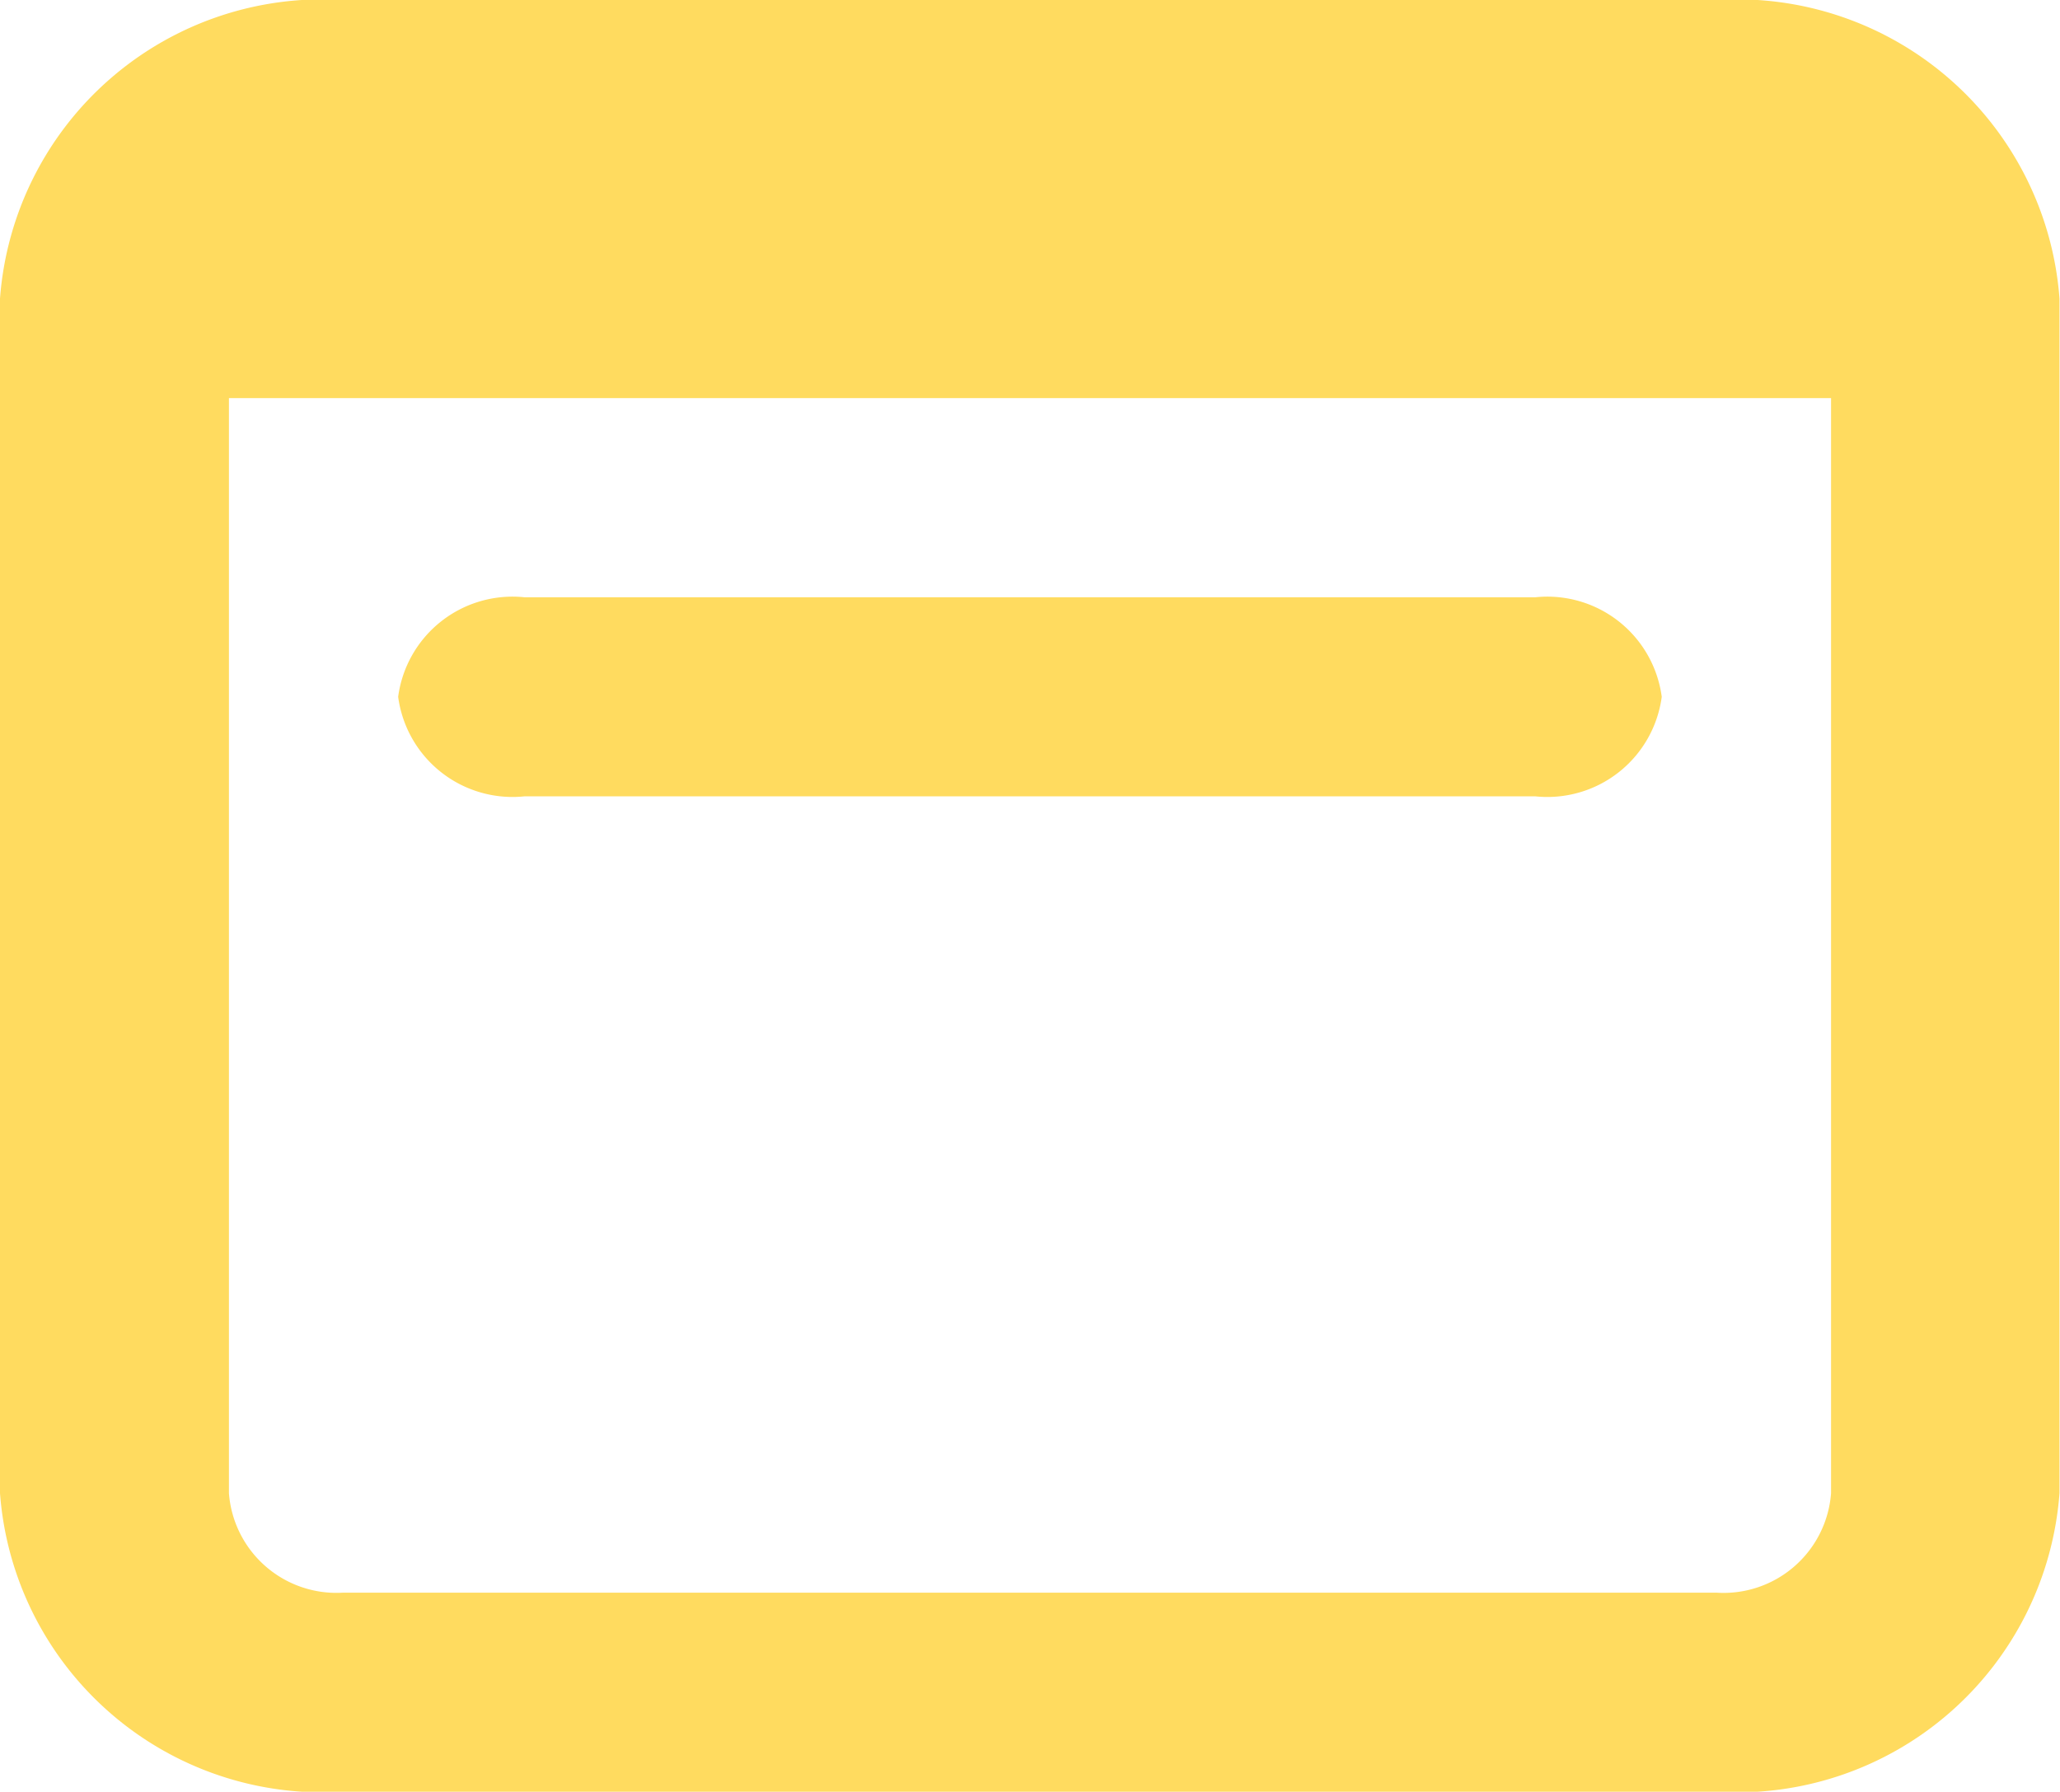 <svg xmlns="http://www.w3.org/2000/svg" width="20.426" height="17.768" viewBox="0 0 20.426 17.768">
  <g id="calendar" transform="translate(-4.5 -4.5)">
    <path id="Path_346" data-name="Path 346" d="M11.753,13.5a1.144,1.144,0,0,0-1.253.987,1.144,1.144,0,0,0,1.253.987H21.776a1.144,1.144,0,0,0,1.253-.987,1.144,1.144,0,0,0-1.253-.987Z" transform="translate(-2.052 -3.077)" fill="#ffdb5f"/>
    <path id="Path_347" data-name="Path 347" d="M7.9,4.5A3.206,3.206,0,0,0,4.5,7.461V19.307a3.206,3.206,0,0,0,3.4,2.961H21.521a3.206,3.206,0,0,0,3.4-2.961V7.461a3.206,3.206,0,0,0-3.4-2.961ZM6.77,19.307V8.448H22.656V19.307a1.069,1.069,0,0,1-1.135.987H7.9A1.069,1.069,0,0,1,6.77,19.307Z" transform="translate(0)" fill="#ffdb5f" fill-rule="evenodd"/>
  </g>
</svg>
